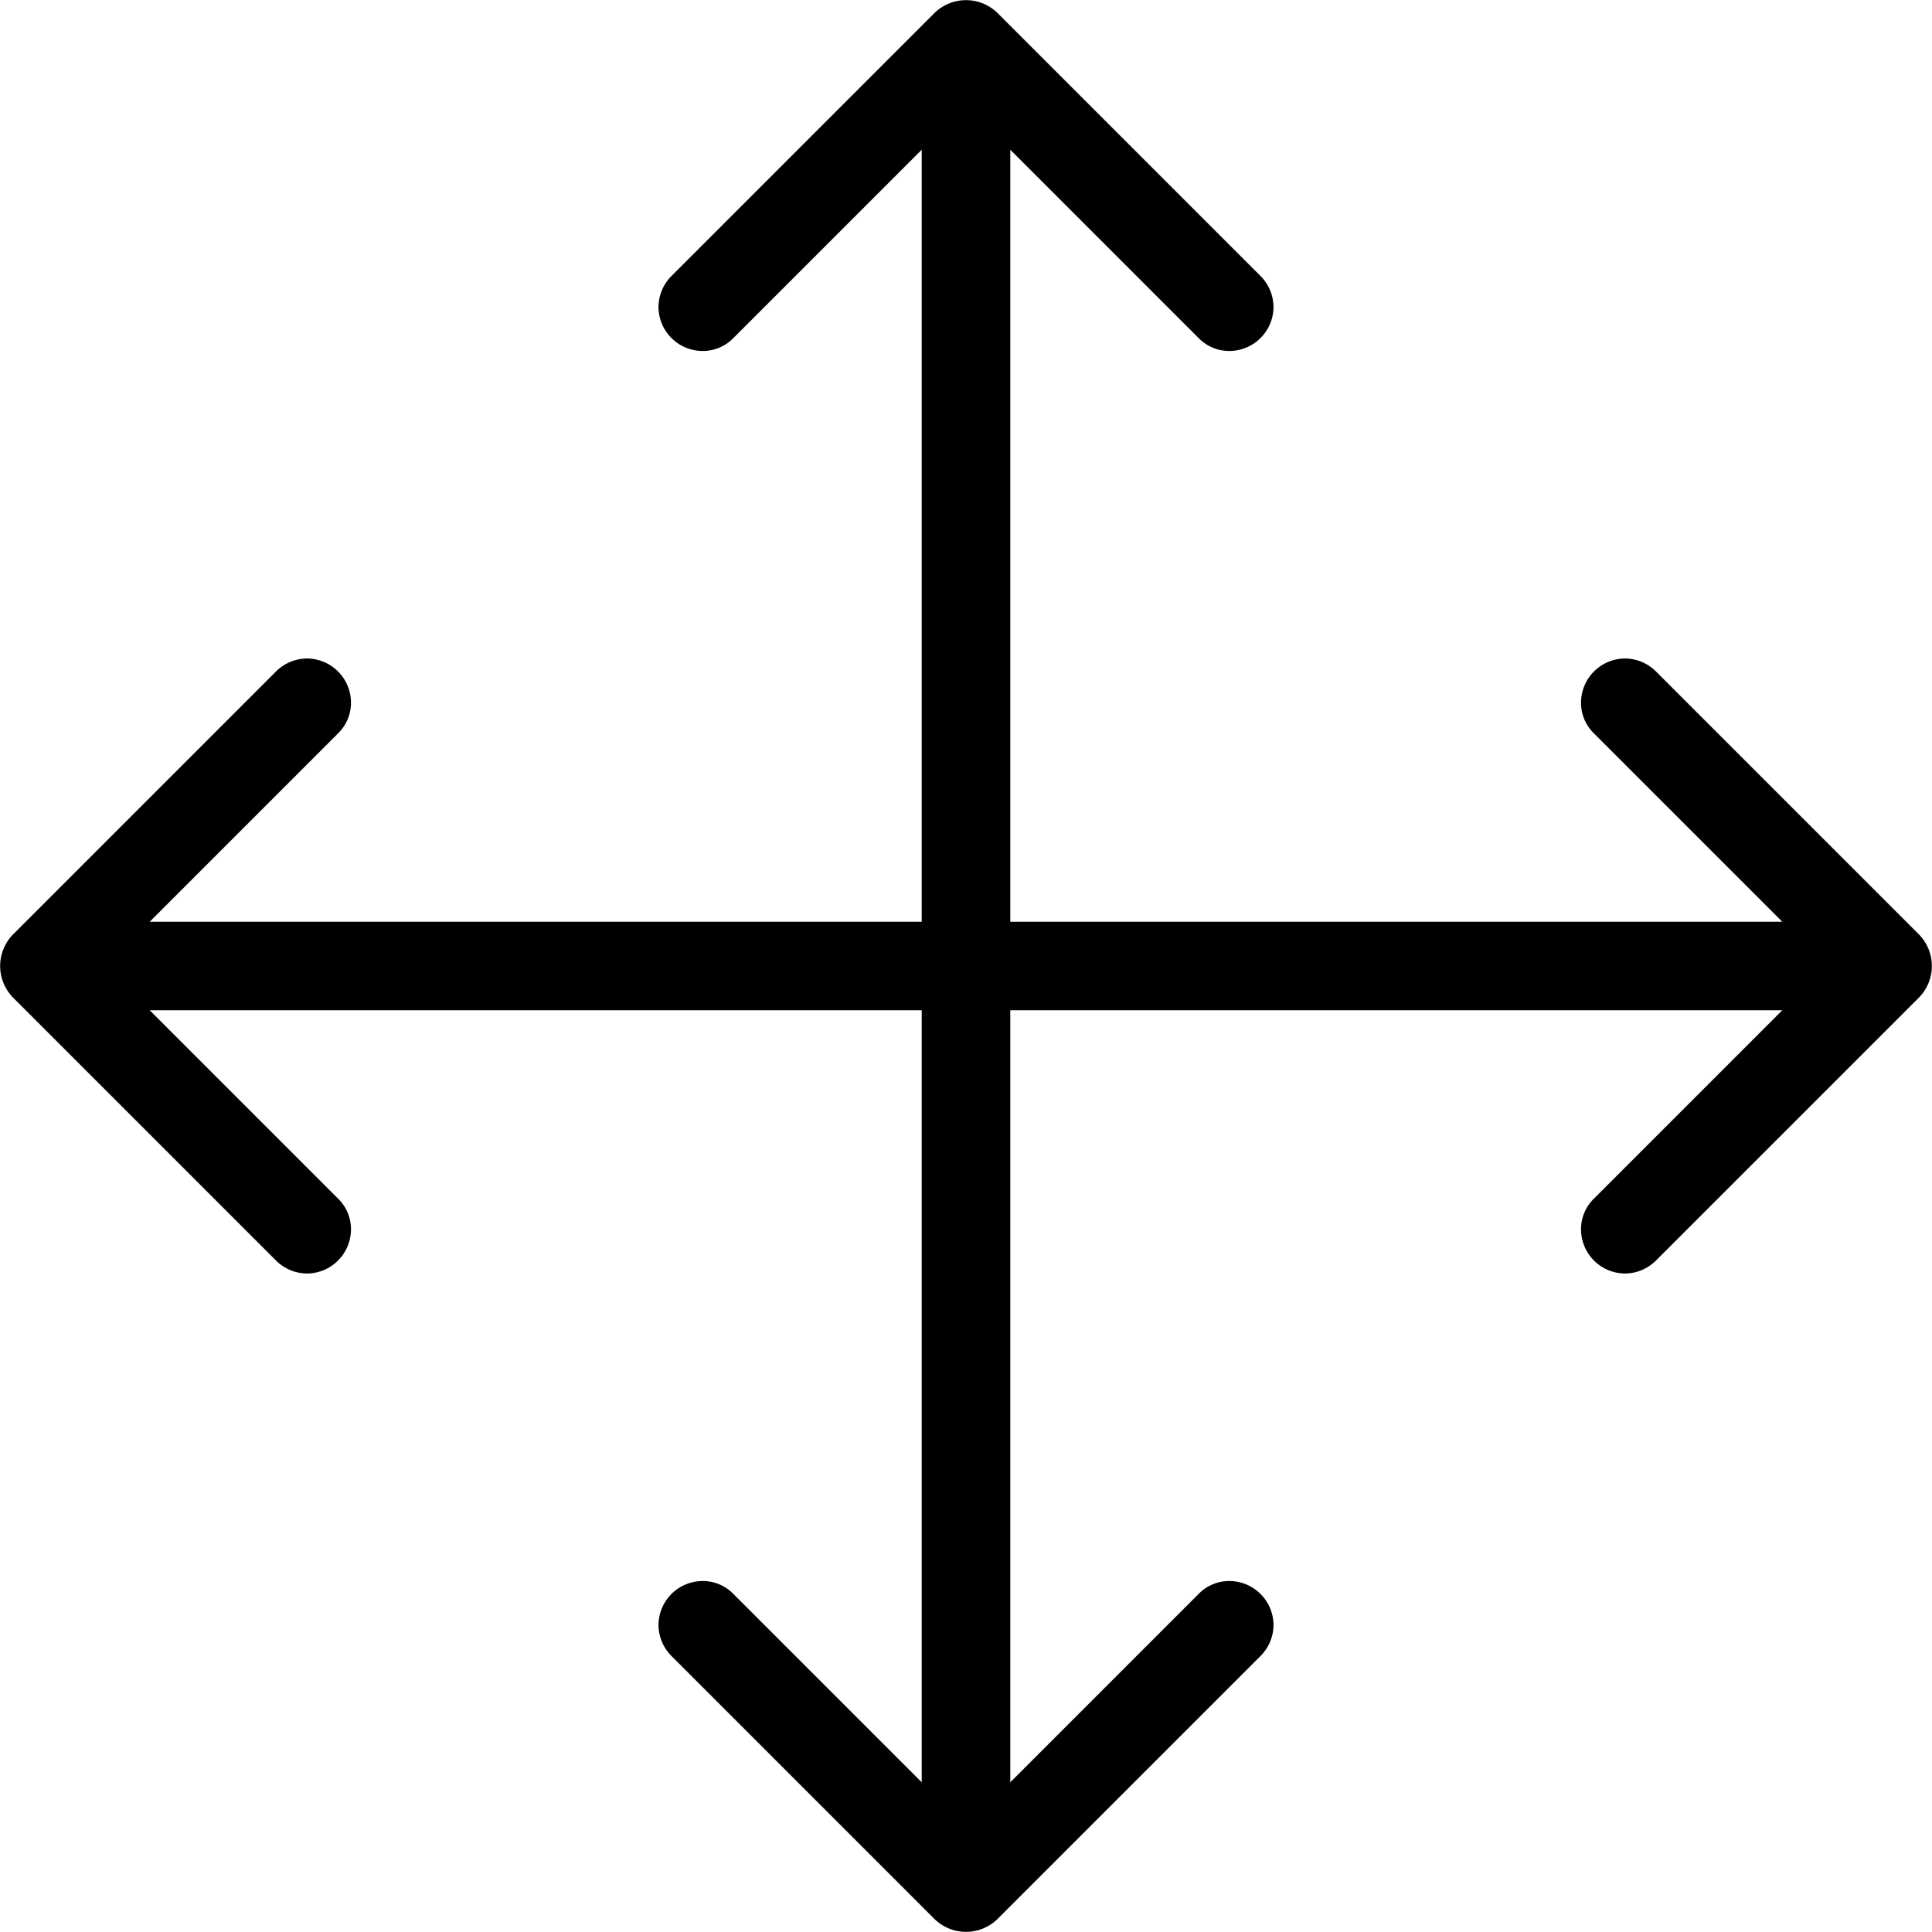 <svg xmlns="http://www.w3.org/2000/svg" viewBox="0 0 24 24"><defs><style>.cls-1{fill:currentColor;fill-rule:evenodd;}</style></defs><g id="Lag_2" data-name="Lag 2"><g id="Layer_1" data-name="Layer 1"><path class="cls-1" d="M23.84,11.61,20.57,8.34a.55.55,0,0,0-.39-.16.55.55,0,0,0-.54.55.53.53,0,0,0,.16.38l2.34,2.34H12.55V1.86L14.89,4.2a.53.53,0,0,0,.38.16.55.55,0,0,0,.55-.54.55.55,0,0,0-.16-.39L12.39.16a.56.56,0,0,0-.78,0L8.34,3.43a.55.55,0,0,0-.16.39.55.55,0,0,0,.55.54.53.53,0,0,0,.38-.16l2.34-2.34v9.59H1.86L4.2,9.11a.53.53,0,0,0,.16-.38.55.55,0,0,0-.54-.55.55.55,0,0,0-.39.16L.16,11.61a.56.56,0,0,0,0,.78l3.27,3.27a.55.55,0,0,0,.39.16.55.55,0,0,0,.54-.55.53.53,0,0,0-.16-.38L1.86,12.55h9.59v9.59L9.11,19.8a.53.53,0,0,0-.38-.16.55.55,0,0,0-.55.54.55.55,0,0,0,.16.39l3.27,3.27a.56.56,0,0,0,.78,0l3.27-3.27a.55.55,0,0,0,.16-.39.55.55,0,0,0-.55-.54.53.53,0,0,0-.38.16l-2.34,2.34V12.55h9.59L19.8,14.89a.53.53,0,0,0-.16.38.55.55,0,0,0,.54.55.55.55,0,0,0,.39-.16l3.27-3.27a.56.56,0,0,0,0-.78"/></g></g></svg>

